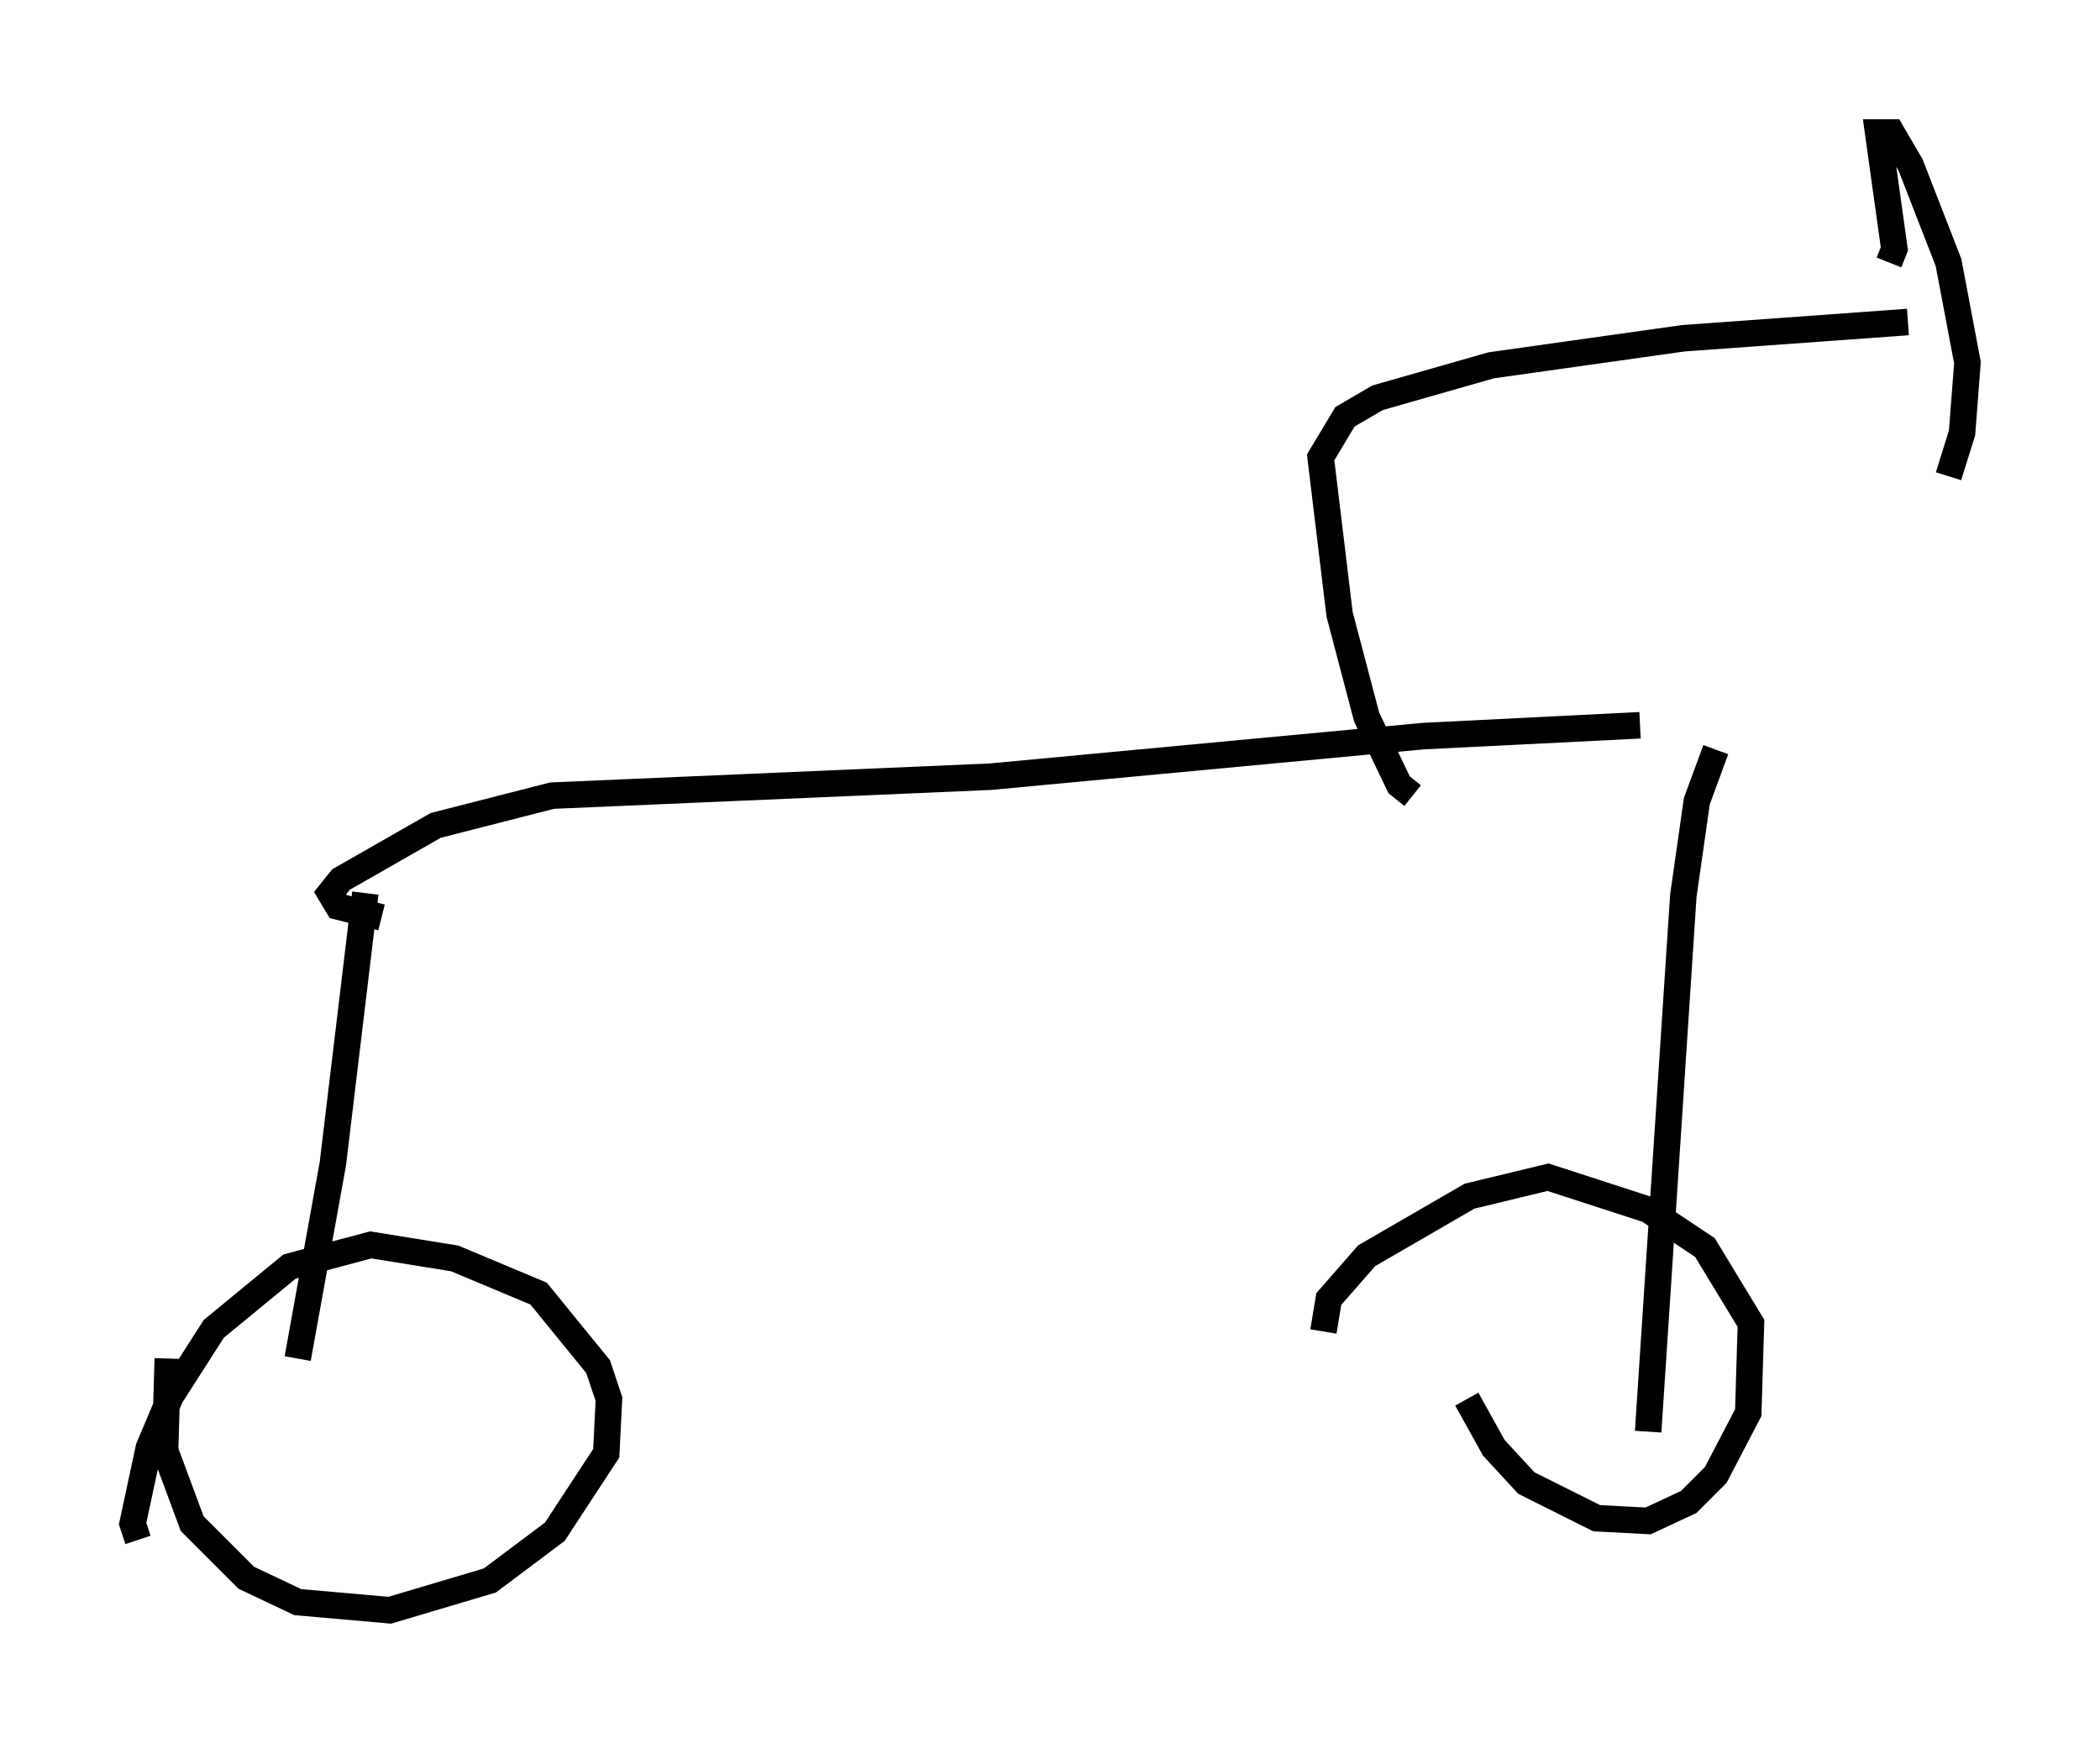 <?xml version="1.0" encoding="utf-8" ?>
<svg baseProfile="full" height="65.738" version="1.1" width="79.213" xmlns="http://www.w3.org/2000/svg" xmlns:ev="http://www.w3.org/2001/xml-events" xmlns:xlink="http://www.w3.org/1999/xlink"><defs /><rect fill="white" height="65.738" width="79.213" x="0" y="0" /><path d="M14.8, 34.707 m-0.408, -0.102 l-1.633, -0.408 -0.306, -0.51 l0.408, -0.51 3.573, -2.042 l4.39, -1.123 16.538, -0.715 l16.334, -1.531 8.167, -0.408 m2.858, 0.919 l-0.715, 1.94 -0.51, 3.573 l-1.327, 20.213 m-48.388, -20.315 l-1.225, 10.208 -1.327, 7.35 m-6.023, 6.84 l-0.204, -0.613 0.613, -2.858 l0.817, -1.94 1.633, -2.552 l2.858, -2.348 3.063, -0.817 l3.165, 0.51 3.165, 1.327 l2.246, 2.756 0.408, 1.225 l-0.102, 2.042 -1.94, 2.96 l-2.45, 1.838 -3.777, 1.123 l-3.471, -0.306 -1.94, -0.919 l-2.042, -2.042 -1.021, -2.756 l0.102, -3.471 m43.59, -1.021 l0.204, -1.225 1.429, -1.633 l3.879, -2.246 2.96, -0.715 l3.777, 1.225 2.144, 1.429 l1.735, 2.858 -0.102, 3.369 l-1.225, 2.348 -1.021, 1.021 l-1.531, 0.715 -1.94, -0.102 l-2.654, -1.327 -1.225, -1.327 l-1.021, -1.838 m-2.042, -22.765 l-0.51, -0.408 -1.225, -2.552 l-1.021, -3.879 -0.715, -5.921 l0.919, -1.531 1.225, -0.715 l4.288, -1.225 7.248, -1.021 l8.473, -0.613 m-0.715, -2.246 l0.204, -0.51 -0.613, -4.39 l0.51, 0.0 0.715, 1.225 l1.429, 3.675 0.715, 3.777 l-0.204, 2.654 -0.51, 1.633 " fill="none" stroke="black" stroke-width="1" /></svg>
